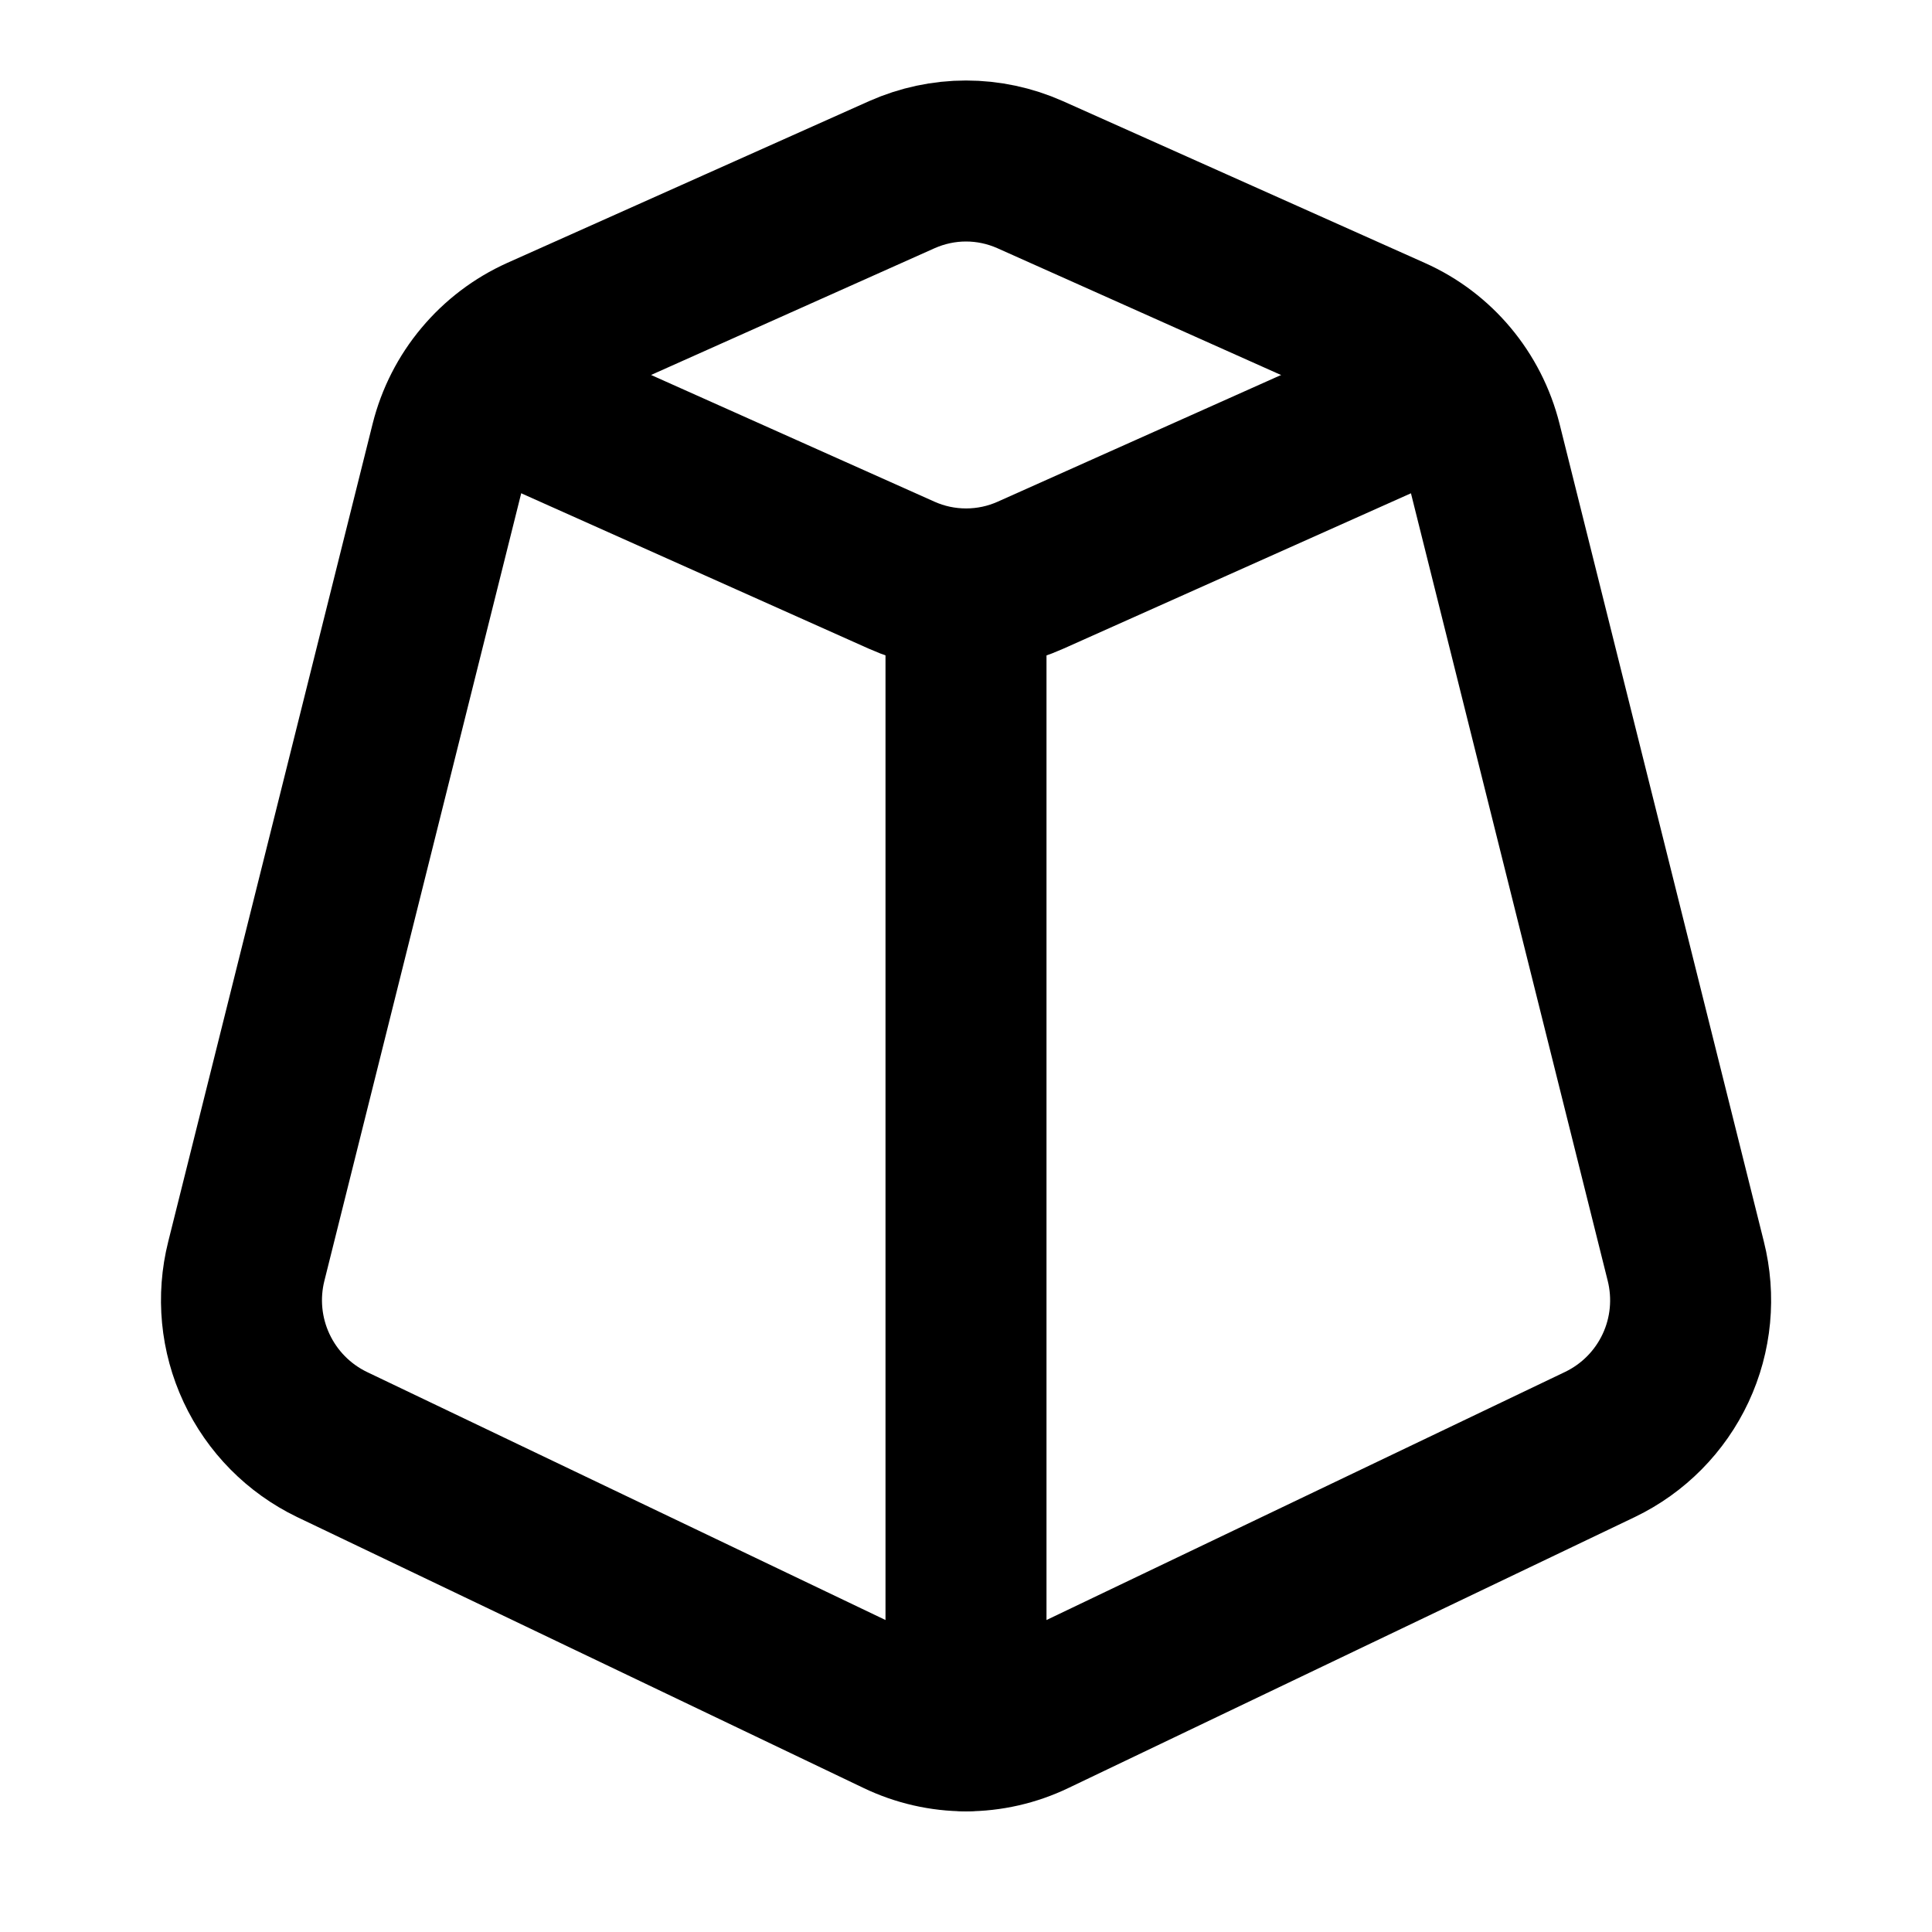 <svg width="24" height="24" viewBox="0 0 24 24" fill="none" xmlns="http://www.w3.org/2000/svg">
<g clip-path="url(#clip0_802_73082)">
<path d="M18.403 5.507L20.941 15.665C21.053 16.11 21.009 16.579 20.815 16.994C20.621 17.409 20.29 17.744 19.877 17.943L12.841 21.309C12.579 21.435 12.291 21.501 12 21.501C11.709 21.501 11.422 21.435 11.159 21.309L4.124 17.944C3.712 17.745 3.381 17.41 3.187 16.995C2.993 16.58 2.948 16.111 3.06 15.666L5.599 5.507C5.672 5.216 5.809 4.946 6.002 4.716C6.194 4.486 6.436 4.302 6.709 4.179L11.205 2.169C11.456 2.058 11.726 2 12 2C12.274 2 12.545 2.058 12.795 2.169L17.291 4.179C17.845 4.425 18.254 4.915 18.403 5.507Z" stroke="black" stroke-width="2" stroke-linecap="round" stroke-linejoin="round"/>
<path d="M18 4.821L12.802 7.145C12.55 7.258 12.277 7.316 12.001 7.316C11.725 7.316 11.452 7.258 11.2 7.145L6 4.82" stroke="black" stroke-width="2" stroke-linecap="round" stroke-linejoin="round"/>
<path d="M12 7.32V21.5" stroke="black" stroke-width="2" stroke-linecap="round" stroke-linejoin="round"/>
</g>
<defs>
<clipPath id="clip0_802_73082">
<rect width="24" height="24" fill="white"/>
</clipPath>
</defs>
</svg>
